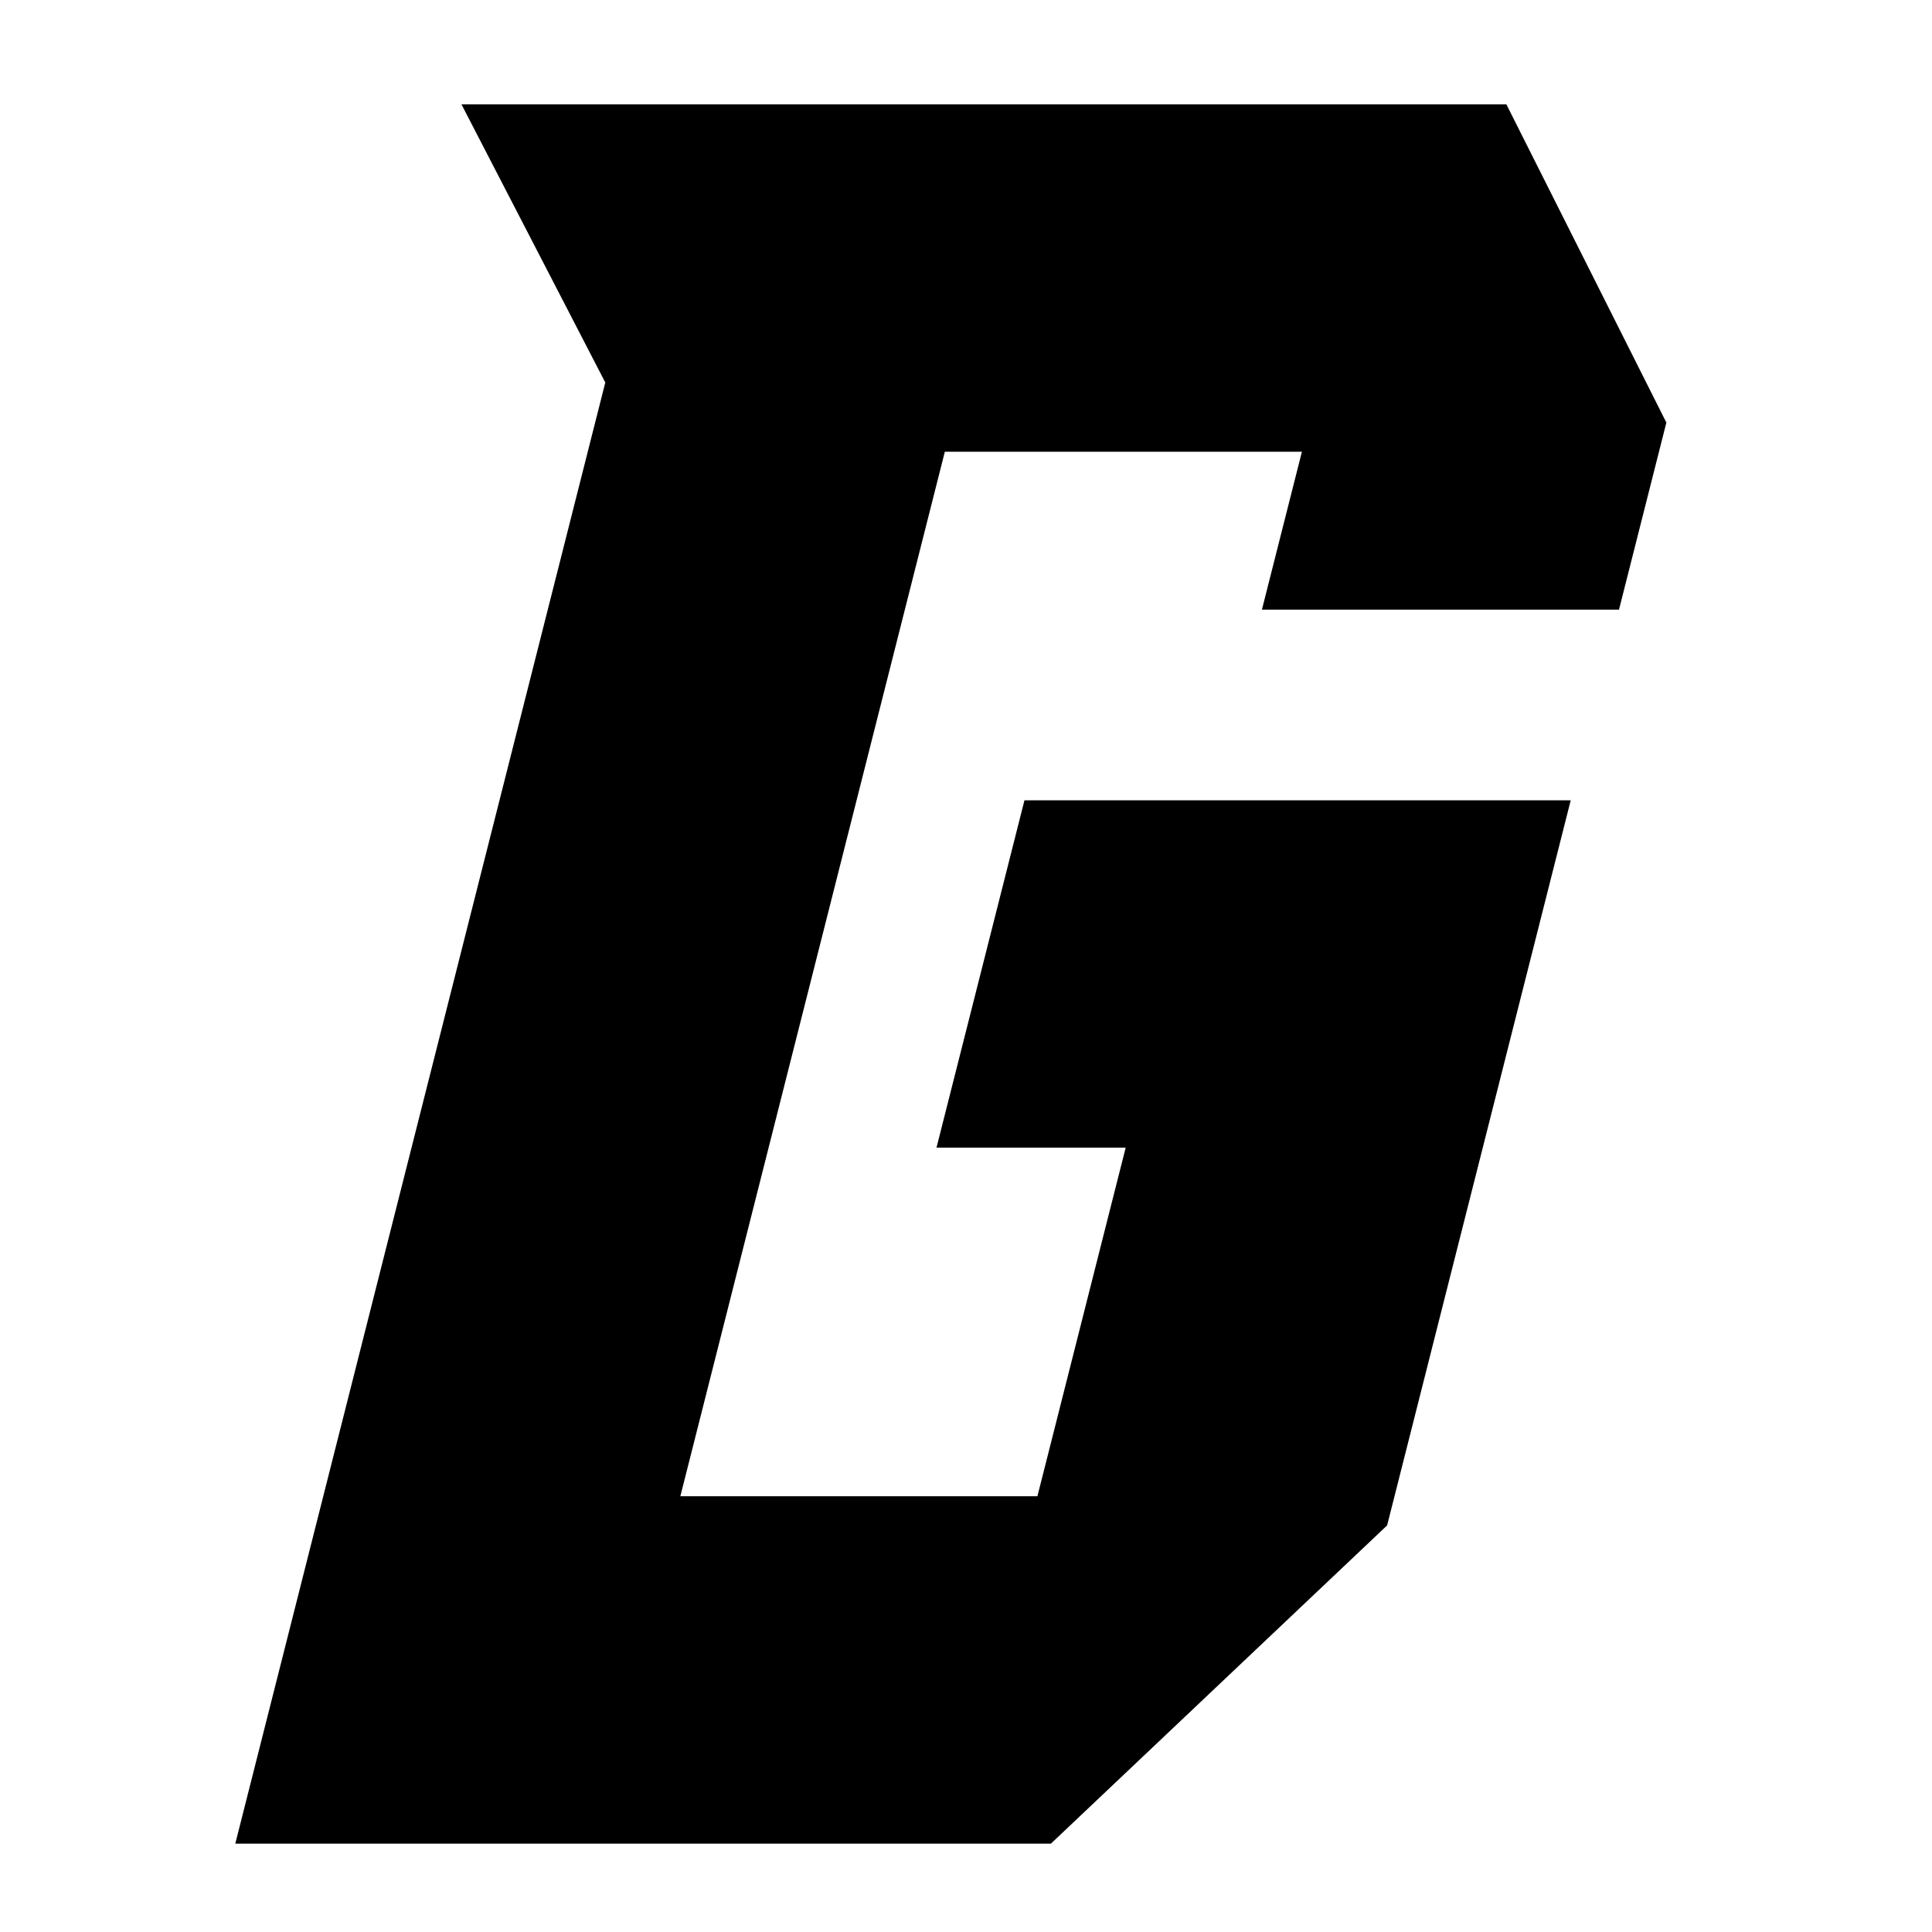 <svg width="128" height="128" viewBox="0 0 128 128" xmlns="http://www.w3.org/2000/svg">
<style>path {fill: black;} @media (prefers-color-scheme: dark) {path {fill: white;}}</style>
<path d="M107.263 40.389H83.606L86.255 29.928H62.598L45.074 99.131H68.731L71.38 88.67L74.579 76.037H62.045L67.873 53.023H104.064L101.191 64.369L98.237 76.037L95.037 88.67L94.467 90.923L91.9 101.062L69.627 122.145H15.589L40.102 25.342L30.574 6.915H99.802L110.401 27.997L107.263 40.389Z"/>
</svg>

